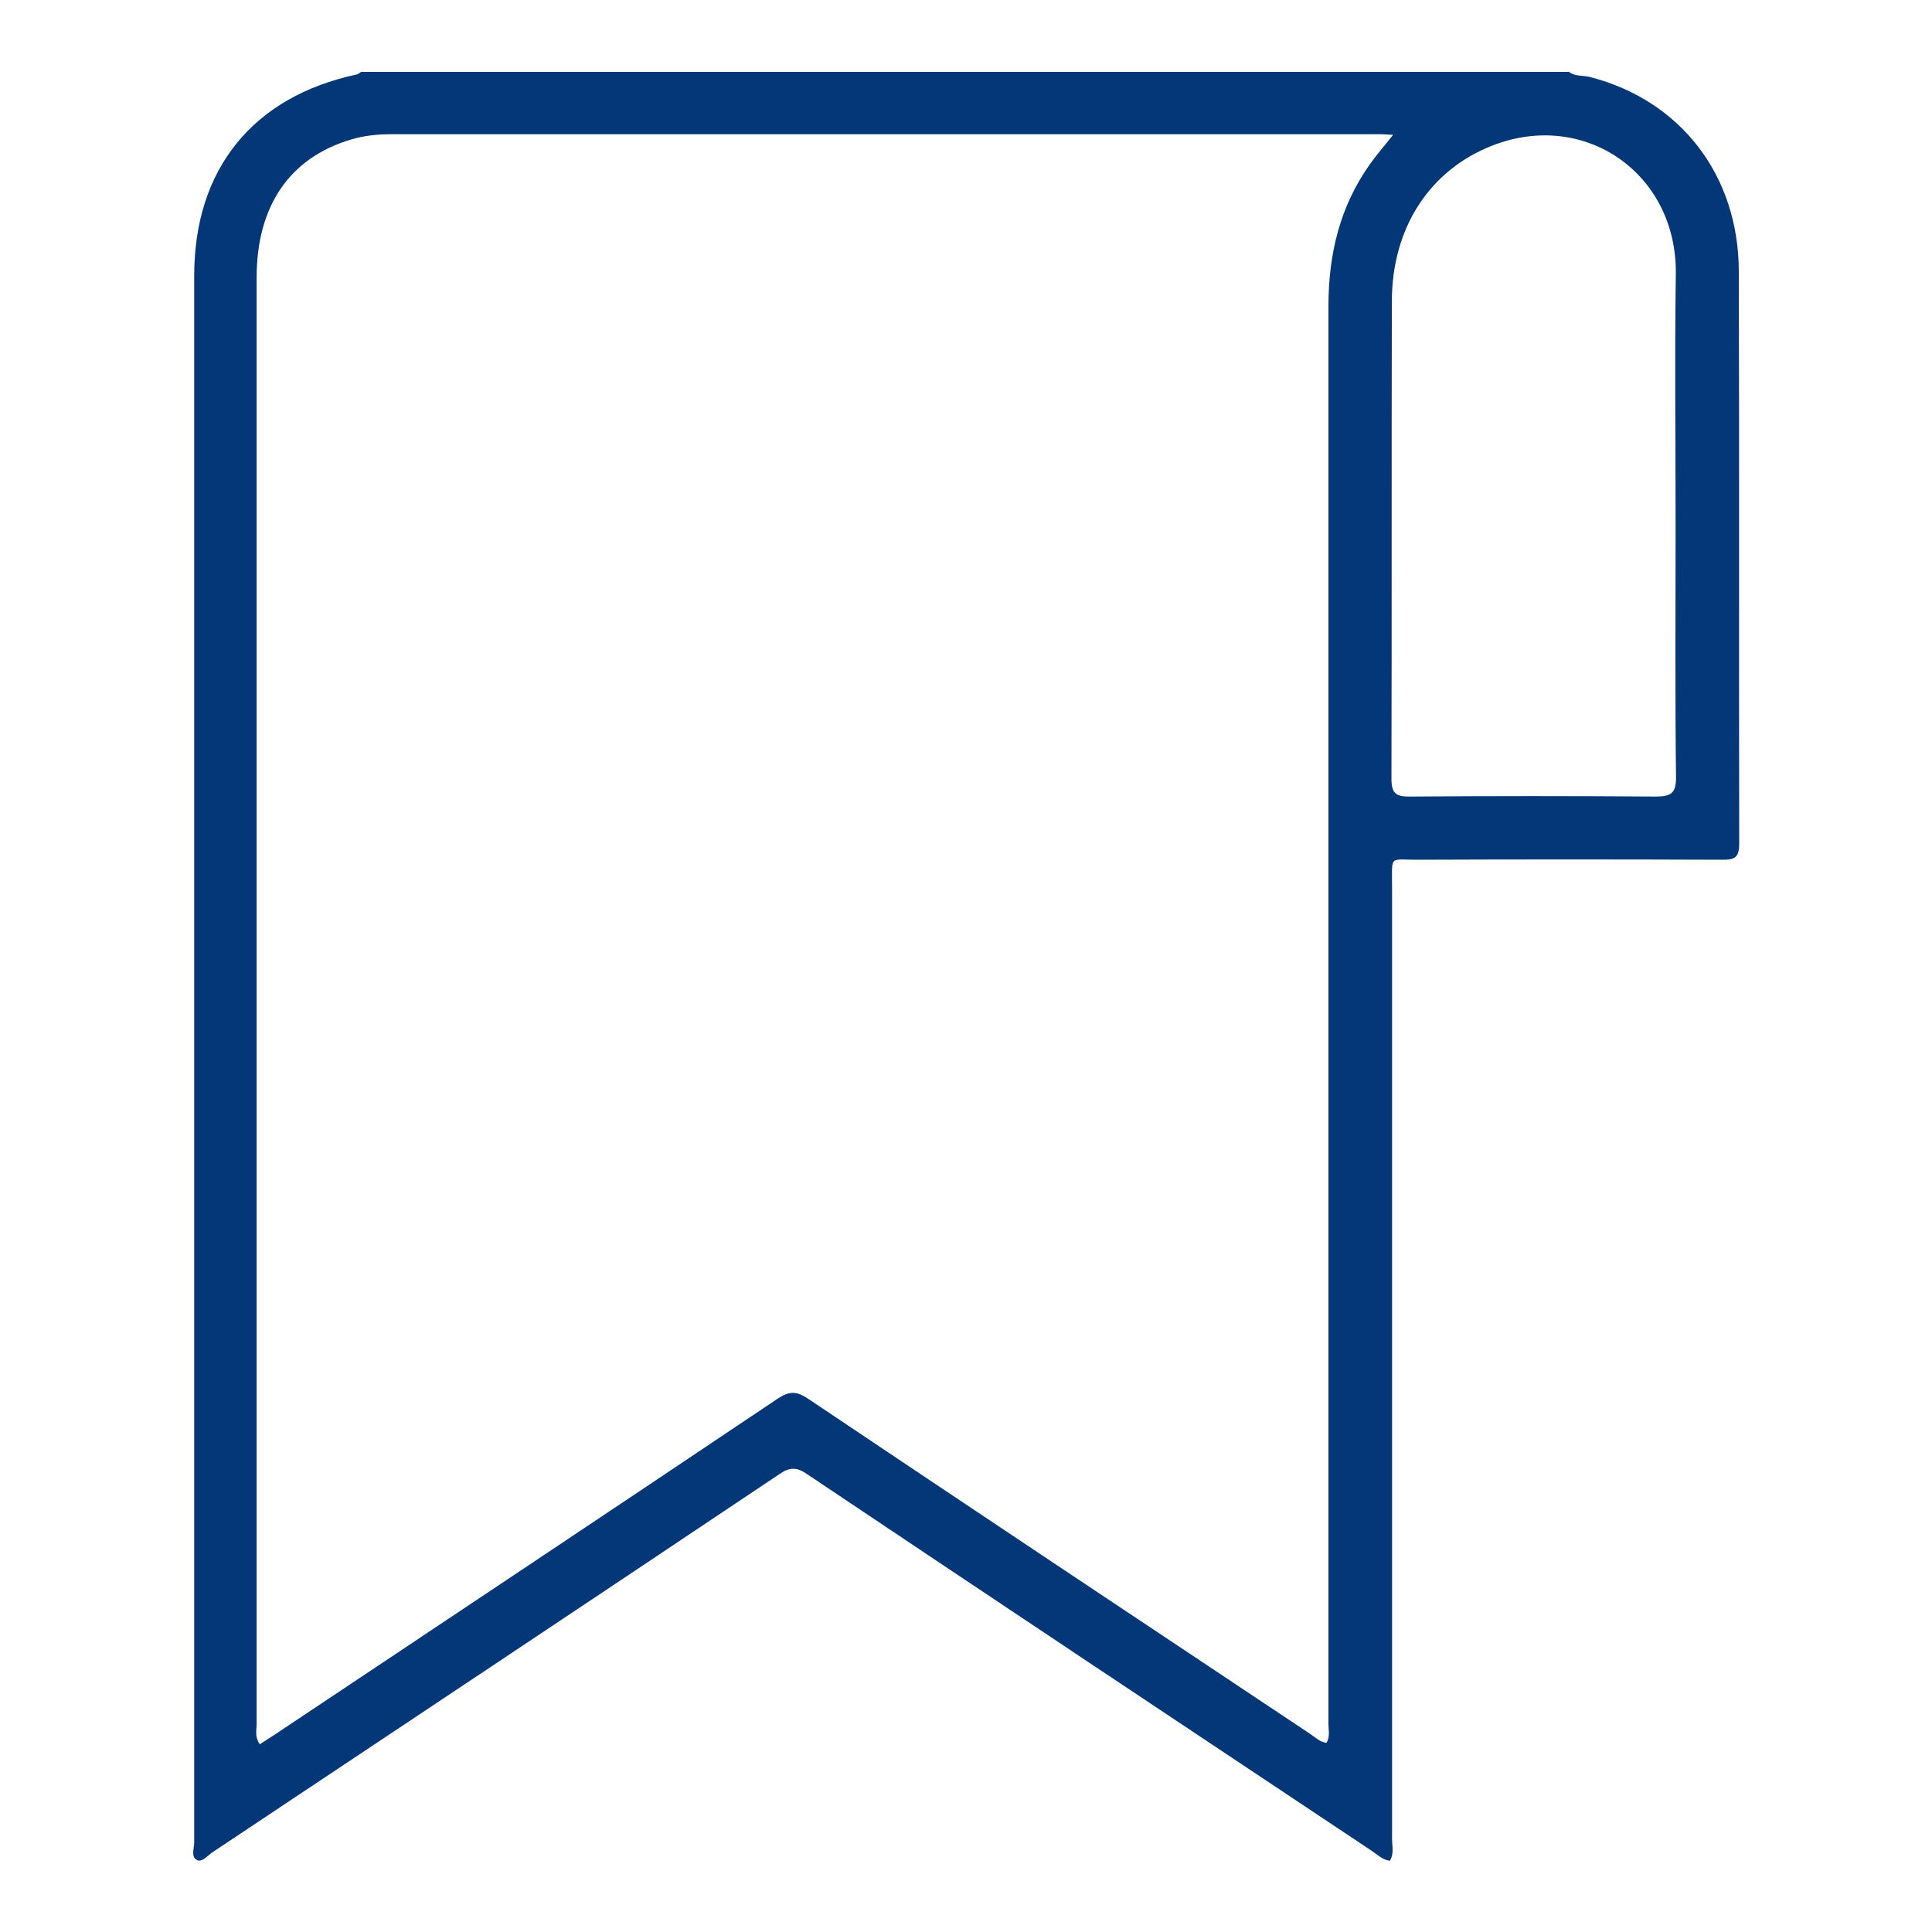 <?xml version="1.0" encoding="UTF-8"?>
<svg id="Capa_1" data-name="Capa 1" xmlns="http://www.w3.org/2000/svg" viewBox="0 0 96 96">
  <defs>
    <style>
      .cls-1 {
        fill: #033778;
      }
    </style>
  </defs>
  <path class="cls-1" d="M77.94,3.55c.31.27.72.18,1.08.28,4.48,1.16,7.37,4.87,7.38,9.65.03,9.48,0,18.96.02,28.45,0,.69-.24.8-.85.79-5.05-.02-10.09-.02-15.14,0-1.4,0-1.26-.23-1.26,1.23,0,15.8,0,31.61,0,47.41,0,.36.11.75-.11,1.1-.38-.05-.62-.31-.91-.5-9.36-6.23-18.72-12.46-28.06-18.72-.5-.34-.84-.35-1.35,0-9.39,6.29-18.8,12.55-28.2,18.81-.23.16-.49.49-.74.38-.33-.15-.15-.58-.15-.87,0-25.95,0-51.91,0-77.86,0-5.3,2.92-8.9,8.08-10,.08-.02.14-.09.22-.13,20.01,0,40.02,0,60.03,0ZM12.91,86.67c.27-.17.53-.34.79-.51,8.32-5.55,16.64-11.09,24.94-16.66.58-.39.94-.38,1.51,0,8.3,5.57,16.62,11.11,24.94,16.65.26.17.48.41.82.45.19-.3.1-.63.1-.93,0-4.81,0-9.63,0-14.44,0-18.67,0-37.35,0-56.02,0-2.57.56-4.94,2.06-7.05.34-.48.73-.92,1.15-1.46-.28-.01-.42-.03-.56-.03-16.41,0-32.83,0-49.24,0-.67,0-1.33.07-1.97.26-3.06.91-4.7,3.3-4.7,6.88,0,23.95,0,47.9,0,71.86,0,.31-.1.63.15.99ZM83.26,26.08c0-4.15-.05-8.29.01-12.44.08-5.01-4.52-8.2-9.11-6.41-3.1,1.21-4.99,4.06-5,7.73-.02,7.91,0,15.83-.02,23.74,0,.76.26.89.94.88,4.06-.03,8.12-.03,12.18,0,.77,0,1.03-.16,1.02-.98-.05-4.17-.02-8.35-.02-12.52Z"/>
</svg>